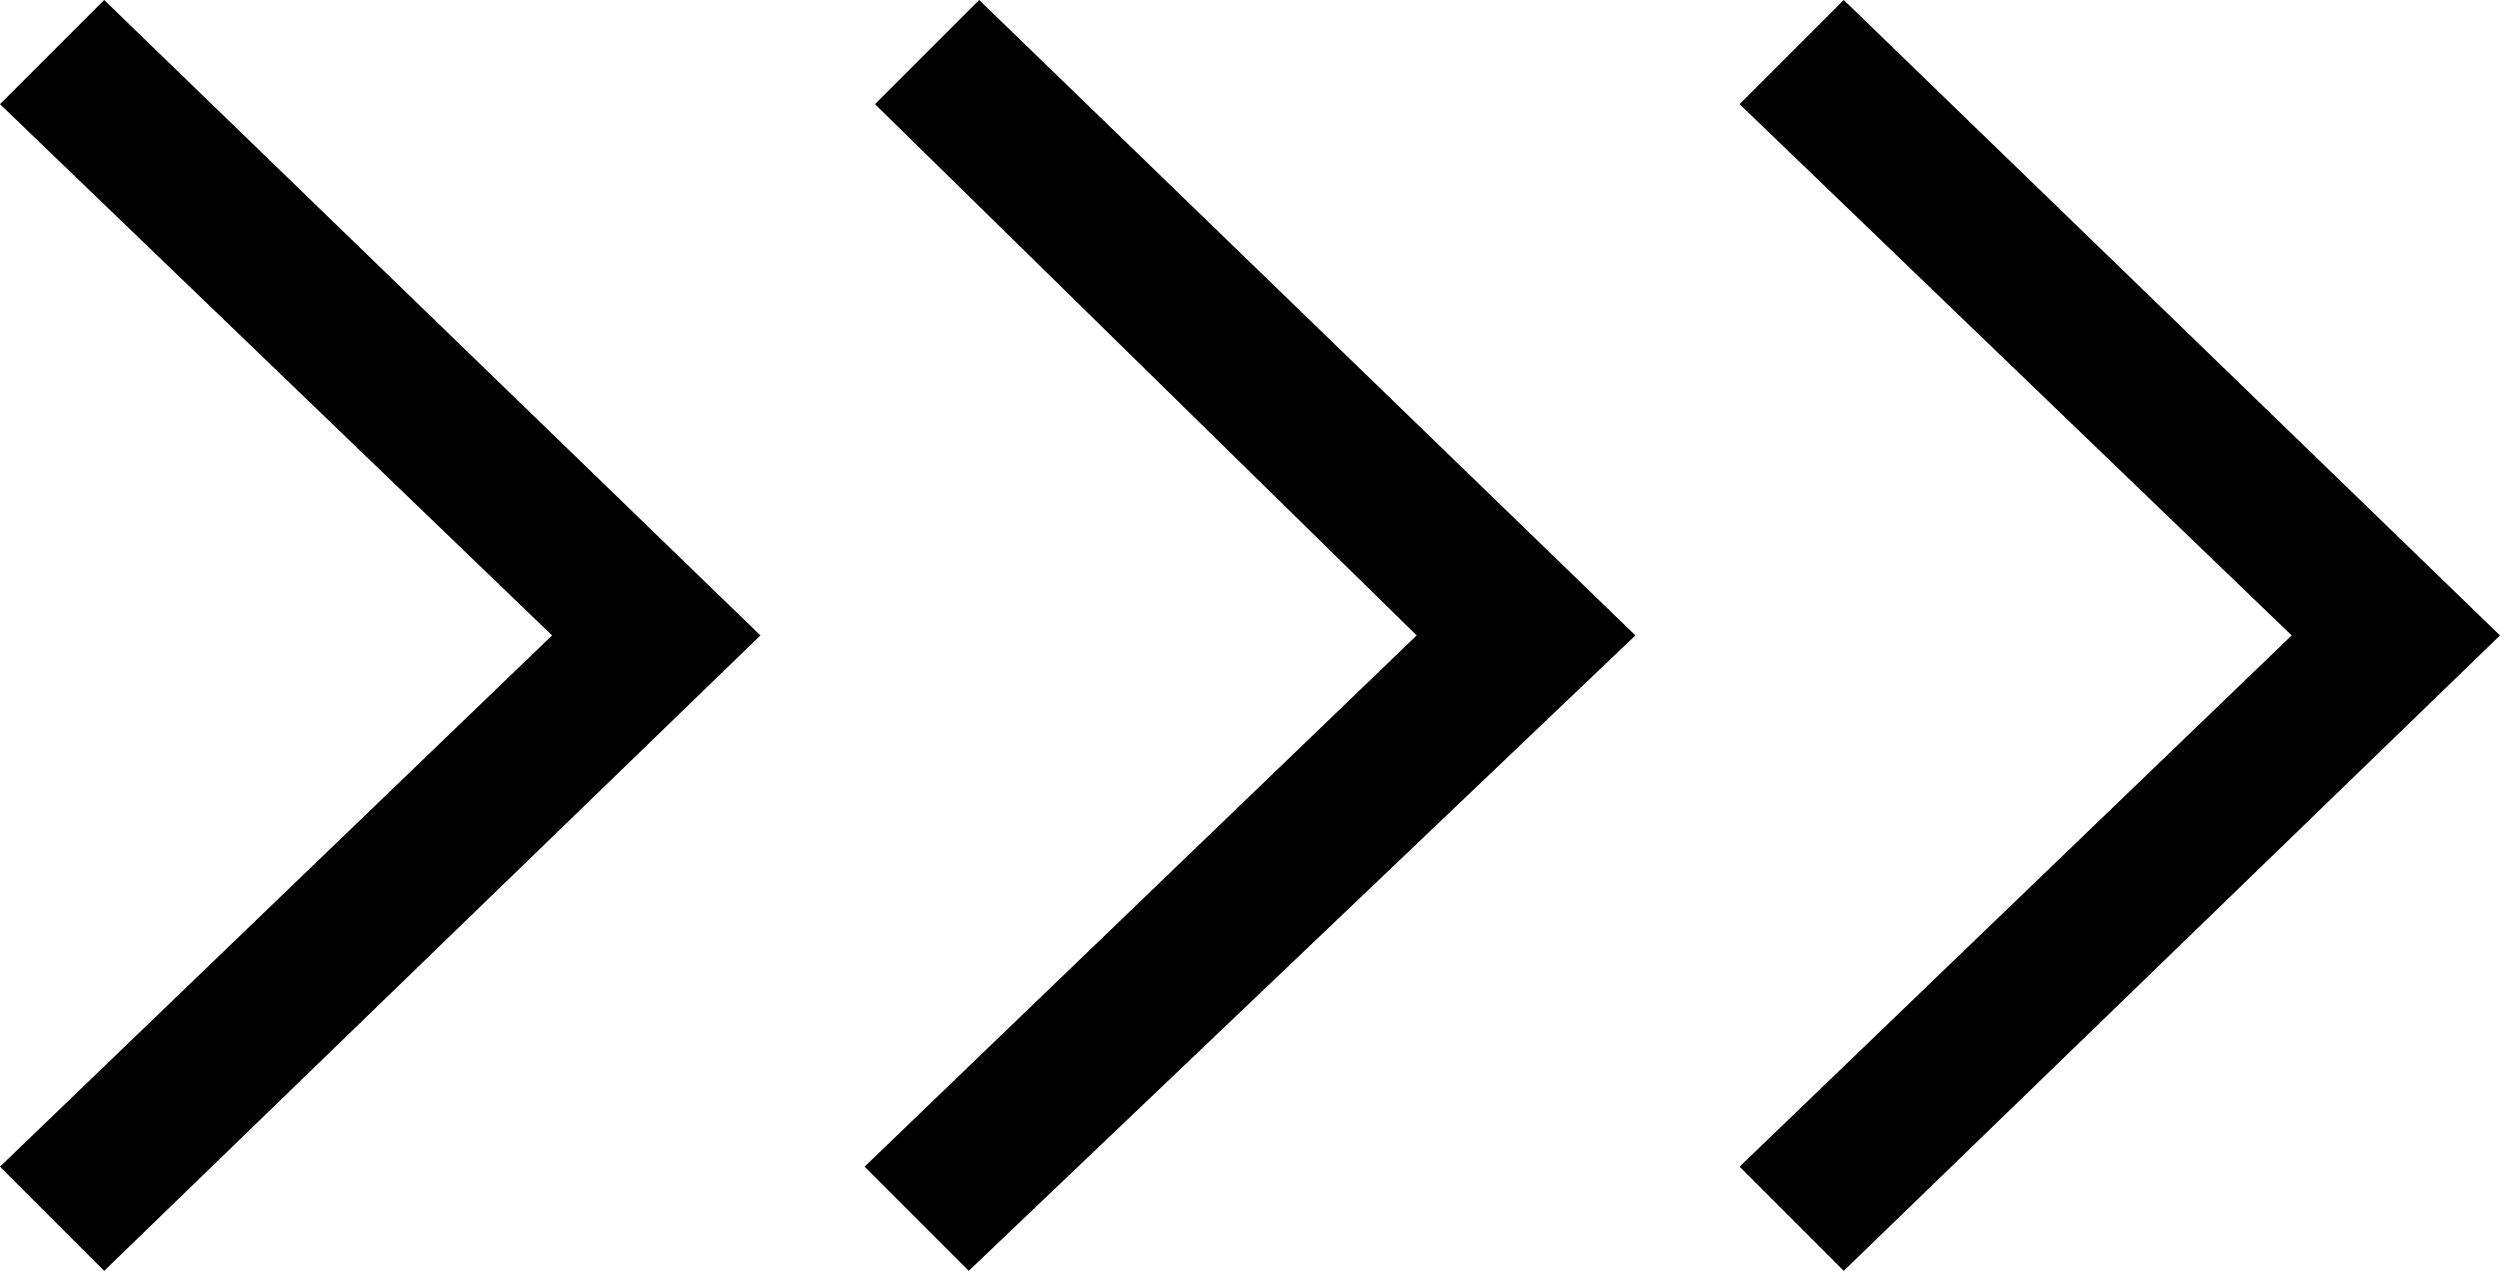 <svg xmlns="http://www.w3.org/2000/svg" viewBox="0 0 24 12.2" fill="currentColor"><path d="M9.3 12.2l-1-1 5.3-5.1L8.4 1l1-1 6.3 6.1-6.4 6.1zm8.4 0l-1-1L22 6.1 16.7 1l1-1L24 6.1l-6.3 6.1zM1 12.2l-1-1 5.3-5.1L0 1l1-1 6.3 6.1L1 12.2z" /></svg>